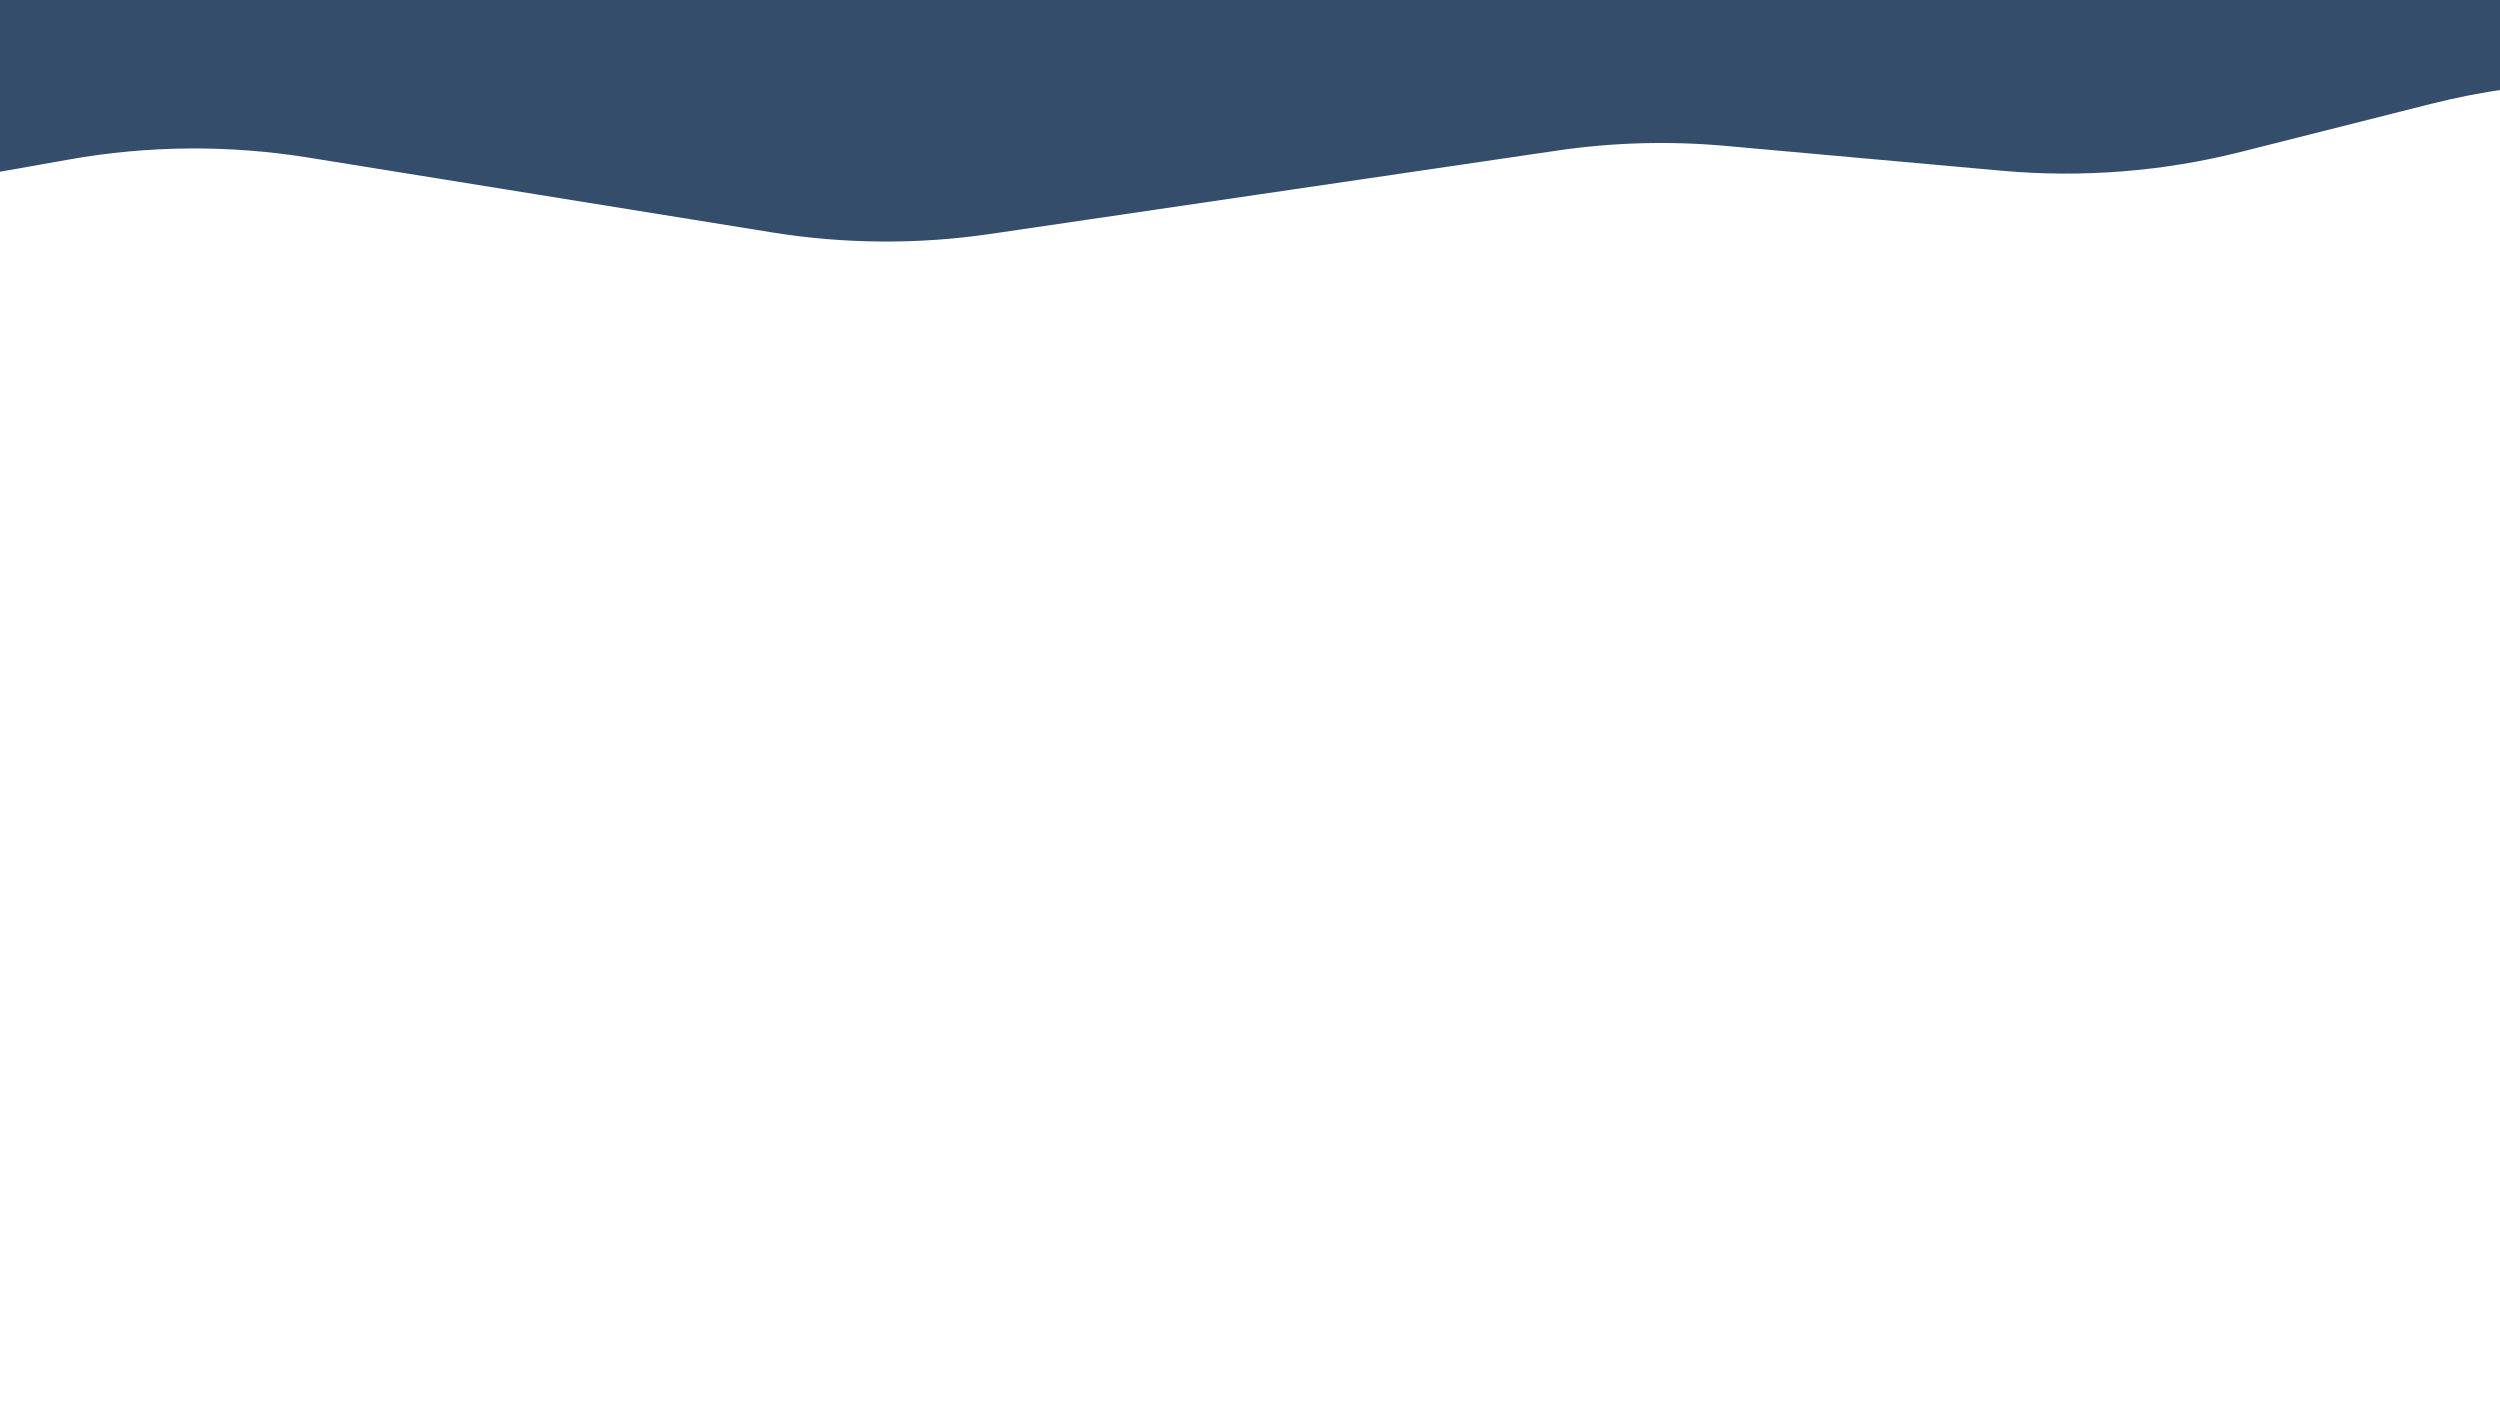 <svg width="1920" height="1080" viewBox="0 0 1920 1080" fill="none" xmlns="http://www.w3.org/2000/svg">
<rect x="0" y="0" width="1920" height="1080" fill="#808080" stroke="none"/>
<g clip-path="url(#clip0_277_77)">
<rect width="1920" height="1080" fill="white"/>
<path d="M1721.23 116.587L1867.11 79.746C1905.92 69.945 1945.69 64.409 1985.7 63.239L2321.41 53.417C2477.62 48.847 2634.97 -20.395 2680.29 -169.957C2725.16 -318.037 2721.77 -519.07 2498.12 -697.017C1849.67 -1212.95 98.677 -1205.03 -573.274 -697.017C-890.227 -457.393 -777.326 -161.303 -679.999 -4.077C-632.527 72.612 -553.613 121.035 -467.979 149.347C-383.3 177.343 -292.99 183.848 -205.172 168.277L53.253 122.456C113.954 111.693 176.032 111.212 236.892 121.032L592.959 178.489C648.451 187.443 704.988 187.838 760.6 179.66L1195.71 115.671C1238.51 109.377 1281.91 108.154 1324.99 112.029L1537.3 131.119C1598.99 136.667 1661.17 131.753 1721.23 116.587Z" fill="#344D6A"/>
</g>
<defs>
<clipPath id="clip0_277_77">
<rect width="1920" height="1080" fill="white"/>
</clipPath>
</defs>
</svg>
